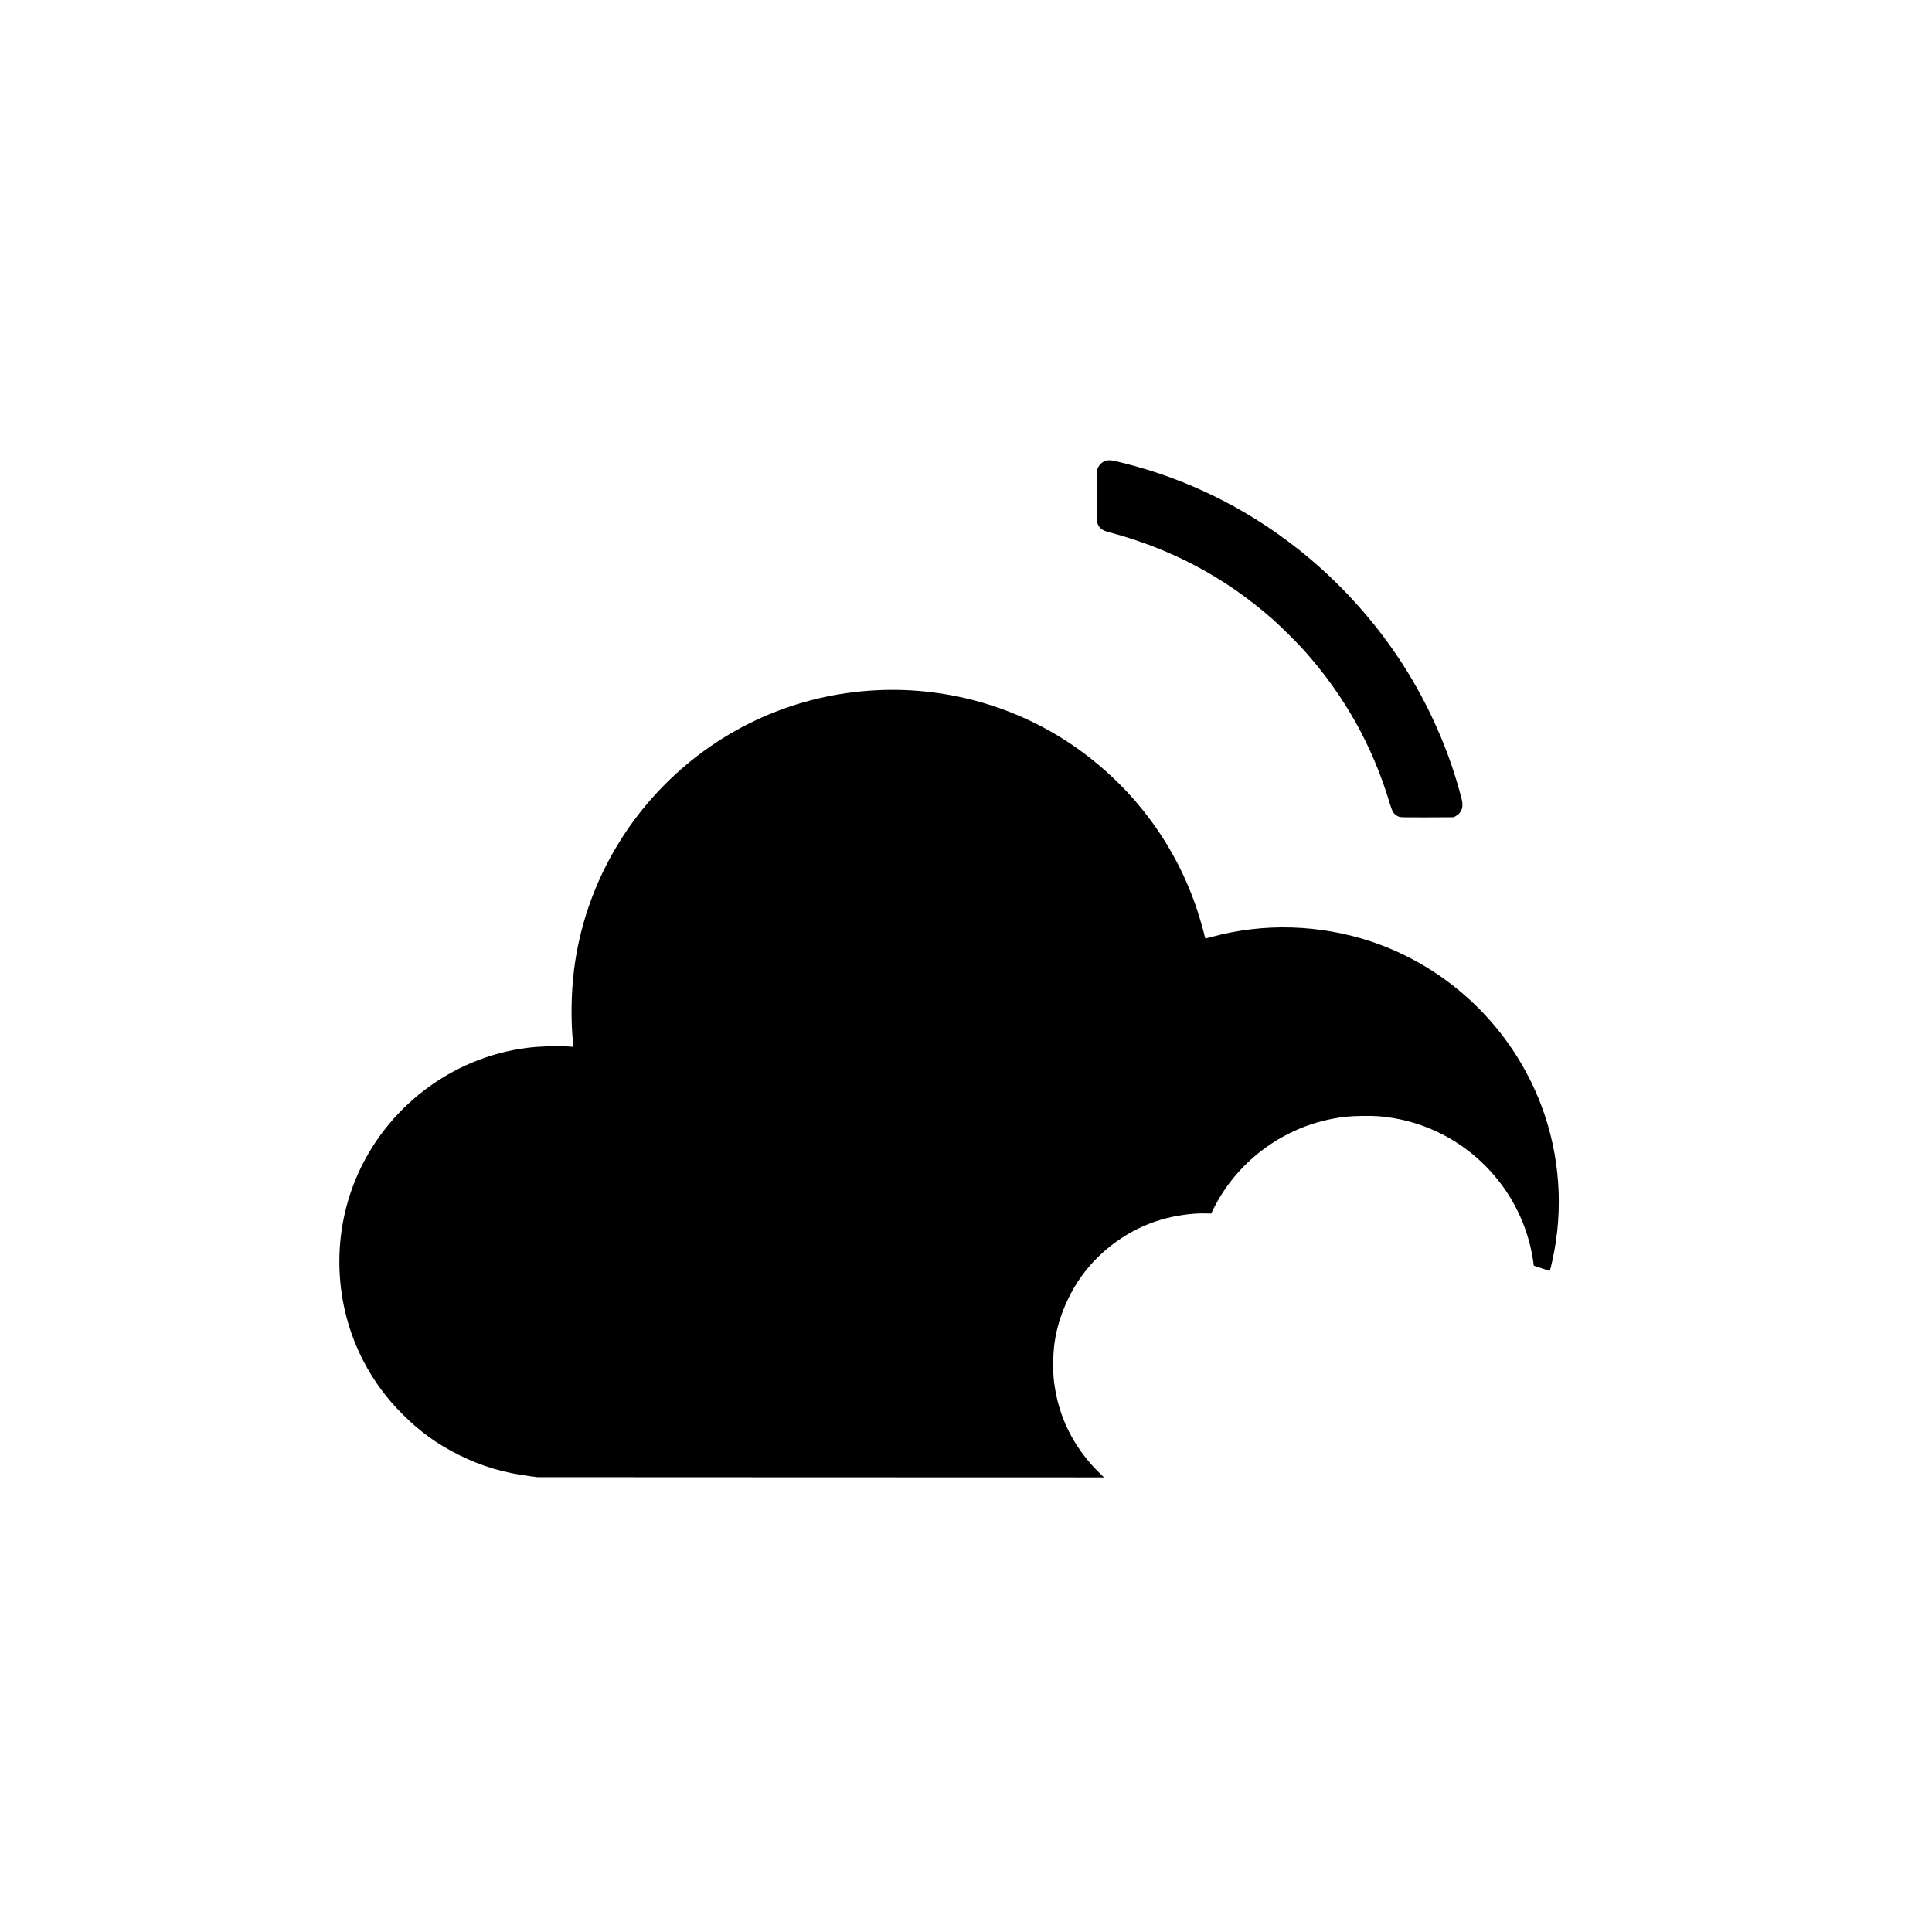 <?xml version="1.0" standalone="no"?>
<!DOCTYPE svg PUBLIC "-//W3C//DTD SVG 20010904//EN"
 "http://www.w3.org/TR/2001/REC-SVG-20010904/DTD/svg10.dtd">
<svg version="1.0" xmlns="http://www.w3.org/2000/svg"
 width="4675pt" height="4675pt" viewBox="0 0 4675 4675"
 preserveAspectRatio="xMidYMid meet">

<g transform="translate(0,4675) scale(0.1,-0.1)"
fill="#000000" stroke="none">
<path d="M26793 35609 c-96 -18 -177 -80 -220 -167 l-28 -57 -3 -619 c-3 -681
-3 -680 58 -763 43 -59 107 -97 203 -122 1526 -401 2834 -1094 3997 -2119 192
-169 616 -591 776 -772 966 -1091 1634 -2287 2049 -3666 63 -208 88 -254 164
-304 25 -17 62 -35 83 -40 24 -7 264 -10 670 -8 l633 3 53 29 c142 79 190 217
142 406 -289 1138 -785 2270 -1440 3285 -595 923 -1365 1800 -2215 2520 -1332
1129 -2886 1926 -4561 2338 -238 59 -297 68 -361 56z"/>
<path d="M21228 30049 c-1955 -93 -3773 -902 -5152 -2293 -1202 -1213 -1973
-2788 -2185 -4467 -70 -550 -80 -1226 -27 -1752 l12 -118 -111 8 c-278 20
-710 6 -1015 -33 -1824 -232 -3420 -1451 -4136 -3160 -595 -1420 -527 -3063
183 -4424 250 -480 549 -886 938 -1276 425 -426 837 -724 1365 -988 552 -275
1079 -433 1735 -518 l170 -22 6855 -3 6855 -2 -83 80 c-586 561 -964 1260
-1096 2030 -42 244 -51 350 -51 629 1 378 39 656 135 993 111 388 312 804 548
1132 464 645 1150 1137 1903 1364 358 109 781 169 1115 159 l121 -3 49 99
c552 1121 1615 1938 2846 2186 272 55 427 71 743 77 322 6 500 -6 773 -52
1617 -273 2928 -1500 3312 -3100 31 -128 80 -402 80 -447 0 -24 6 -28 58 -42
31 -9 113 -36 182 -61 69 -24 131 -45 139 -47 16 -3 25 27 75 252 276 1238
182 2554 -266 3745 -705 1871 -2225 3338 -4113 3970 -1247 417 -2610 457
-3863 114 -79 -21 -147 -39 -152 -39 -5 0 -14 26 -20 58 -22 104 -119 444
-182 632 -505 1525 -1463 2846 -2768 3814 -1422 1055 -3189 1590 -4972 1505z"/>
</g>
</svg>
